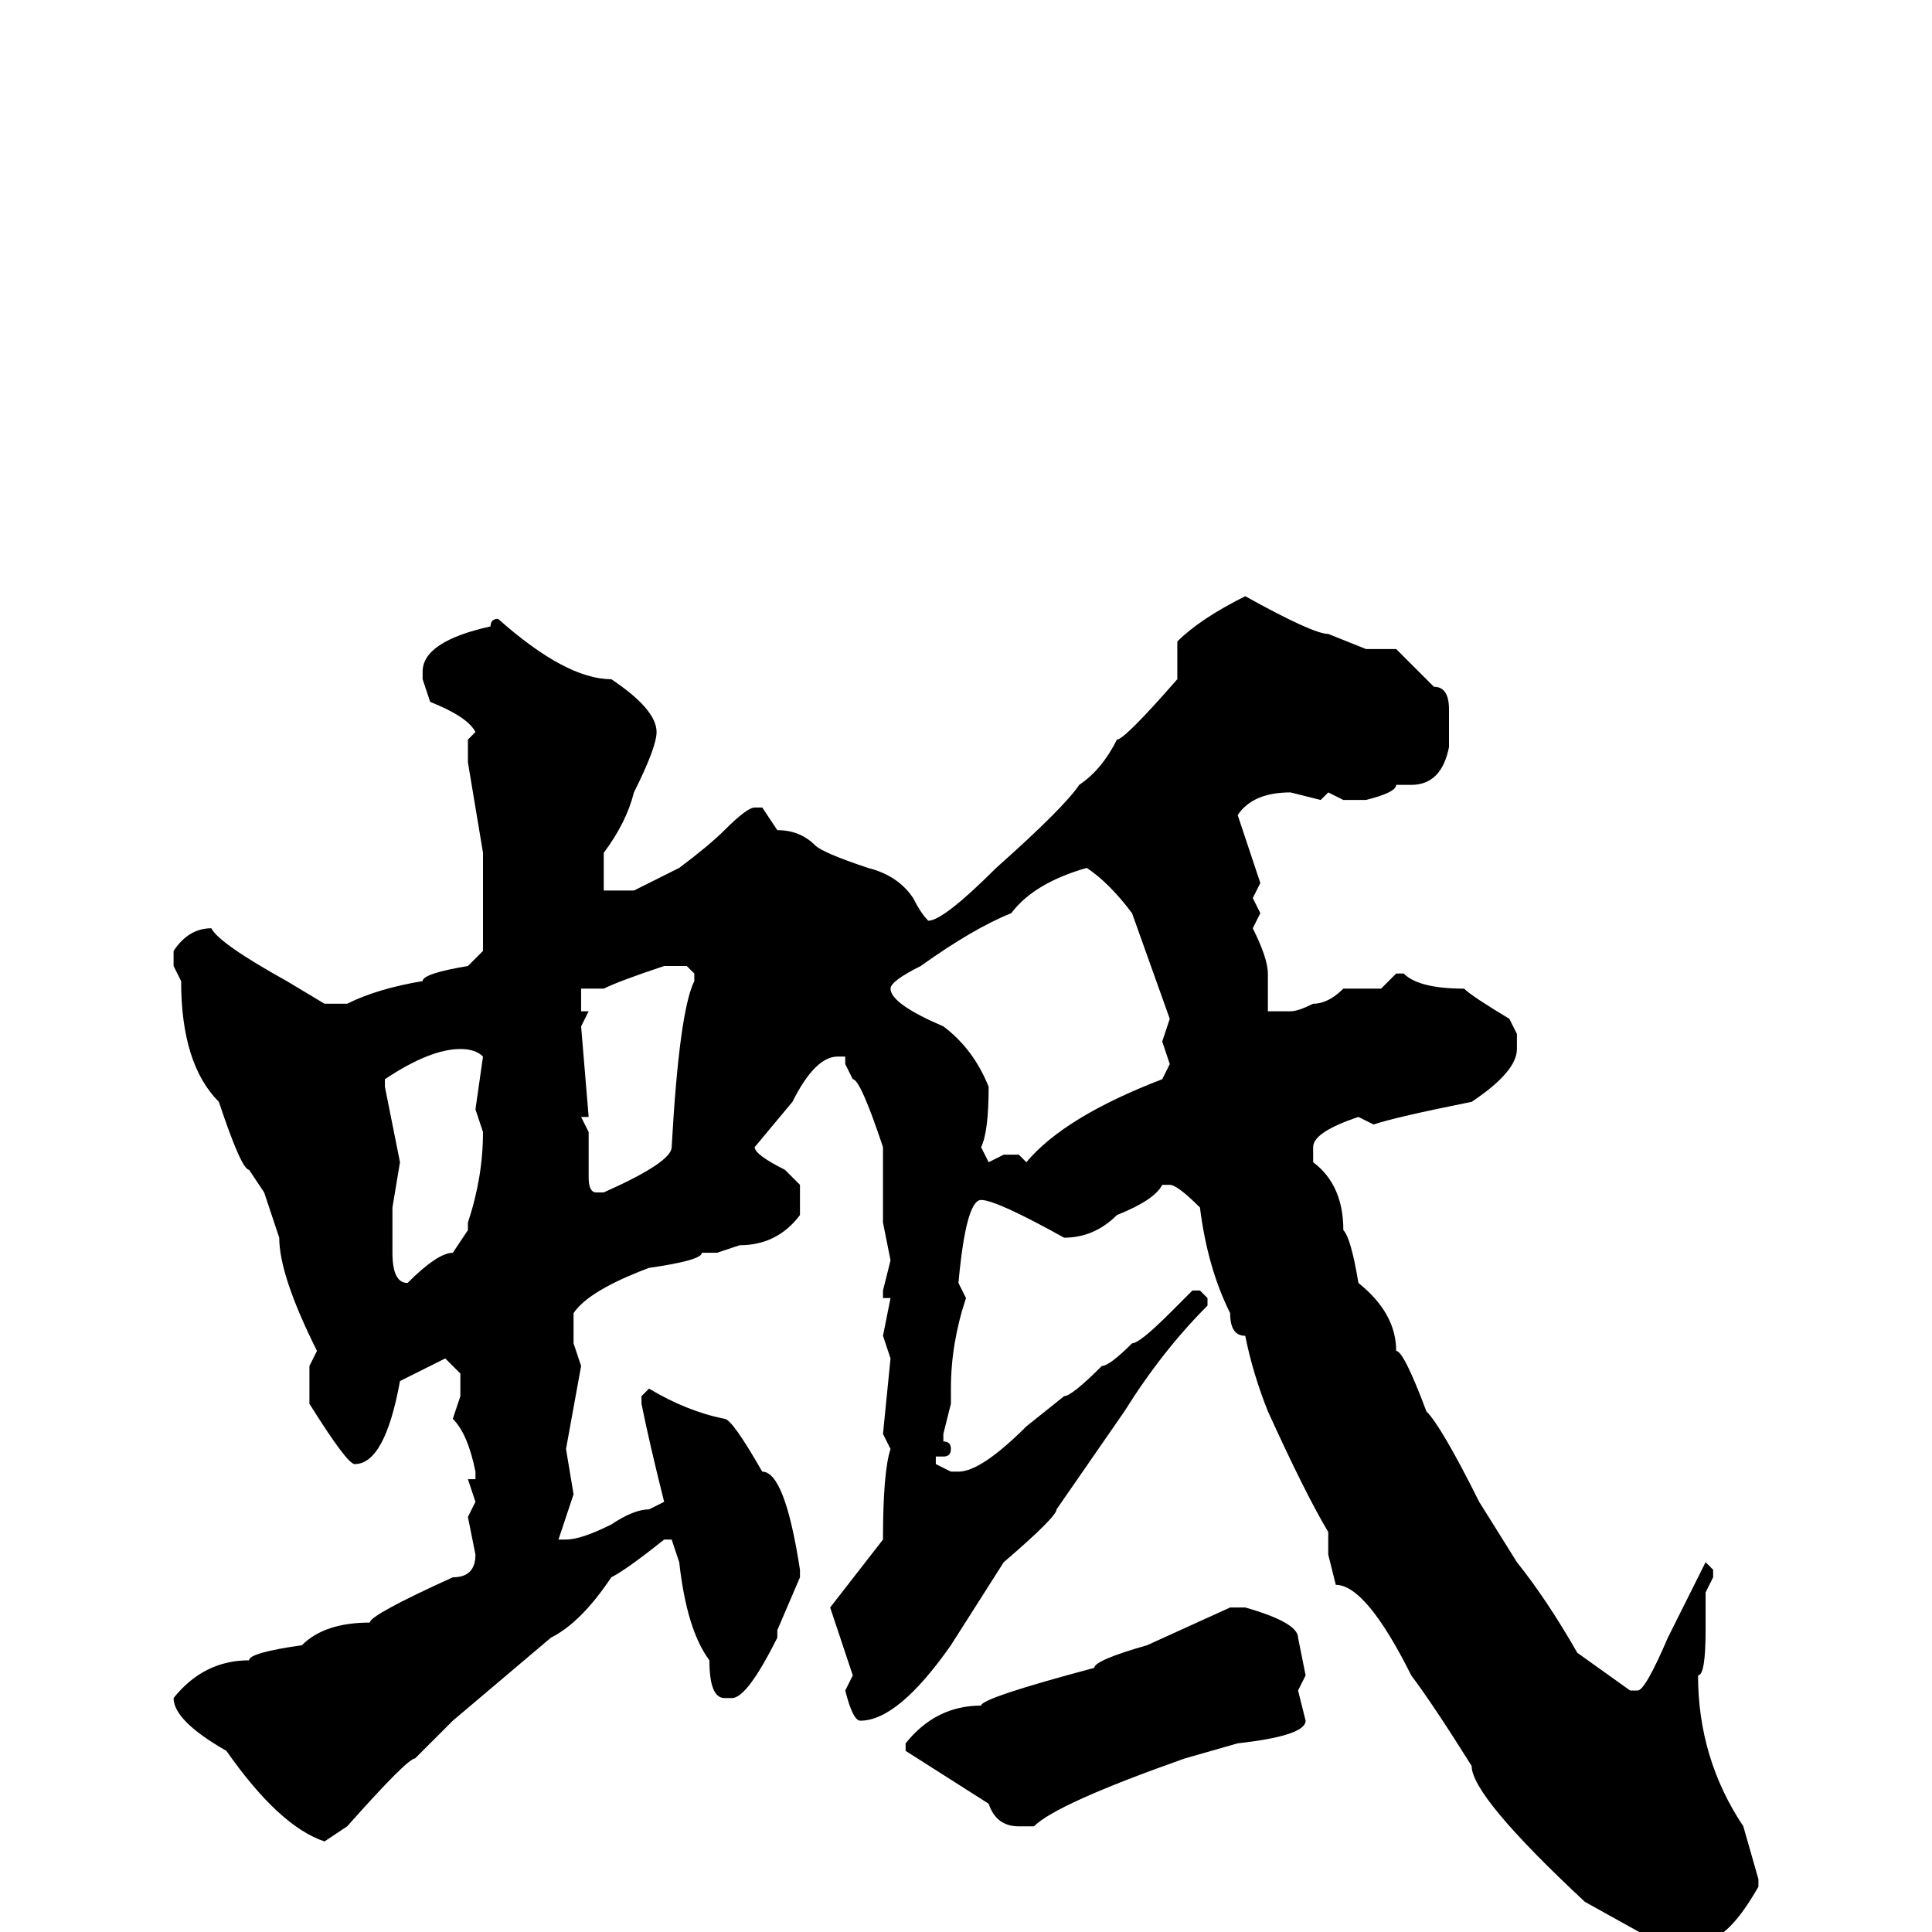 <svg xmlns="http://www.w3.org/2000/svg" viewBox="0 -256 256 256">
	<path fill="#000000" d="M165 -177Q174 -172 176 -172L181 -170H185L190 -165Q192 -165 192 -162V-157Q191 -152 187 -152H185Q185 -151 181 -150H180H178L176 -151L175 -150L171 -151Q166 -151 164 -148L167 -139L166 -137L167 -135L166 -133Q168 -129 168 -127V-122H170H171Q172 -122 174 -123Q176 -123 178 -125H183L185 -127H186Q188 -125 194 -125Q195 -124 200 -121L201 -119V-117Q201 -114 195 -110Q185 -108 182 -107L180 -108Q174 -106 174 -104V-102Q178 -99 178 -93Q179 -92 180 -86Q185 -82 185 -77Q186 -77 189 -69Q191 -67 196 -57L201 -49Q205 -44 209 -37L216 -32H217Q218 -32 221 -39Q222 -41 225 -47L226 -49L227 -48V-47L226 -45V-40Q226 -34 225 -34Q225 -23 231 -14L233 -7V-6Q229 1 226 1H219L210 -4Q195 -18 195 -22Q190 -30 187 -34Q181 -46 177 -46L176 -50V-53Q173 -58 168 -69Q166 -74 165 -79Q163 -79 163 -82Q160 -88 159 -96Q156 -99 155 -99H154Q153 -97 148 -95Q145 -92 141 -92Q132 -97 130 -97Q128 -97 127 -86L128 -84Q126 -78 126 -72V-70L125 -66V-65Q126 -65 126 -64Q126 -63 125 -63H124V-62L126 -61H127Q130 -61 136 -67L141 -71Q142 -71 146 -75Q147 -75 150 -78Q151 -78 155 -82L158 -85H159L160 -84V-83Q154 -77 149 -69L140 -56Q140 -55 133 -49L126 -38Q119 -28 114 -28Q113 -28 112 -32L113 -34L110 -43L117 -52Q117 -61 118 -64L117 -66L118 -76L117 -79L118 -84H117V-85L118 -89L117 -94V-96V-99V-101V-104Q114 -113 113 -113L112 -115V-116H111Q108 -116 105 -110L100 -104Q100 -103 104 -101L106 -99V-95Q103 -91 98 -91L95 -90H93Q93 -89 86 -88Q78 -85 76 -82V-78L77 -75L75 -64L76 -58L74 -52H75Q77 -52 81 -54Q84 -56 86 -56L88 -57Q86 -65 85 -70V-71L86 -72Q91 -69 96 -68Q97 -68 101 -61Q104 -61 106 -48V-47L103 -40V-39Q99 -31 97 -31H96Q94 -31 94 -36Q91 -40 90 -49L89 -52H88Q83 -48 81 -47Q77 -41 73 -39L60 -28L55 -23Q54 -23 46 -14L43 -12Q37 -14 30 -24Q23 -28 23 -31Q27 -36 33 -36Q33 -37 40 -38Q43 -41 49 -41Q49 -42 60 -47Q63 -47 63 -50L62 -55L63 -57L62 -60H63V-61Q62 -66 60 -68L61 -71V-74L59 -76L53 -73Q51 -62 47 -62Q46 -62 41 -70V-75L42 -77Q37 -87 37 -92L35 -98L33 -101Q32 -101 29 -110Q24 -115 24 -126L23 -128V-130Q25 -133 28 -133Q29 -131 38 -126L43 -123H46Q50 -125 56 -126Q56 -127 62 -128L64 -130V-131V-133V-140V-141V-143L62 -155V-158L63 -159Q62 -161 57 -163L56 -166V-167Q56 -171 65 -173Q65 -174 66 -174Q75 -166 81 -166Q87 -162 87 -159Q87 -157 84 -151Q83 -147 80 -143V-138H84L90 -141Q94 -144 96 -146Q99 -149 100 -149H101L103 -146Q106 -146 108 -144Q109 -143 115 -141Q119 -140 121 -137Q122 -135 123 -134Q125 -134 132 -141Q141 -149 143 -152Q146 -154 148 -158Q149 -158 156 -166V-171Q159 -174 165 -177ZM118 -125Q118 -123 125 -120Q129 -117 131 -112Q131 -106 130 -104L131 -102L133 -103H135L136 -102Q141 -108 154 -113L155 -115L154 -118L155 -121L150 -135Q147 -139 144 -141Q137 -139 134 -135Q129 -133 122 -128Q118 -126 118 -125ZM80 -125H79H77V-122H78L77 -120L78 -108H77L78 -106V-100Q78 -98 79 -98H80Q89 -102 89 -104Q90 -122 92 -126V-127L91 -128H88Q82 -126 80 -125ZM51 -112L53 -102L52 -96V-90Q52 -86 54 -86Q58 -90 60 -90L62 -93V-94Q64 -100 64 -106L63 -109L64 -116Q63 -117 61 -117Q57 -117 51 -113V-112ZM163 -43H165Q172 -41 172 -39L173 -34L172 -32L173 -28Q173 -26 164 -25L157 -23Q140 -17 137 -14H135Q132 -14 131 -17L120 -24V-25Q124 -30 130 -30Q130 -31 145 -35Q145 -36 152 -38Z"/>
</svg>